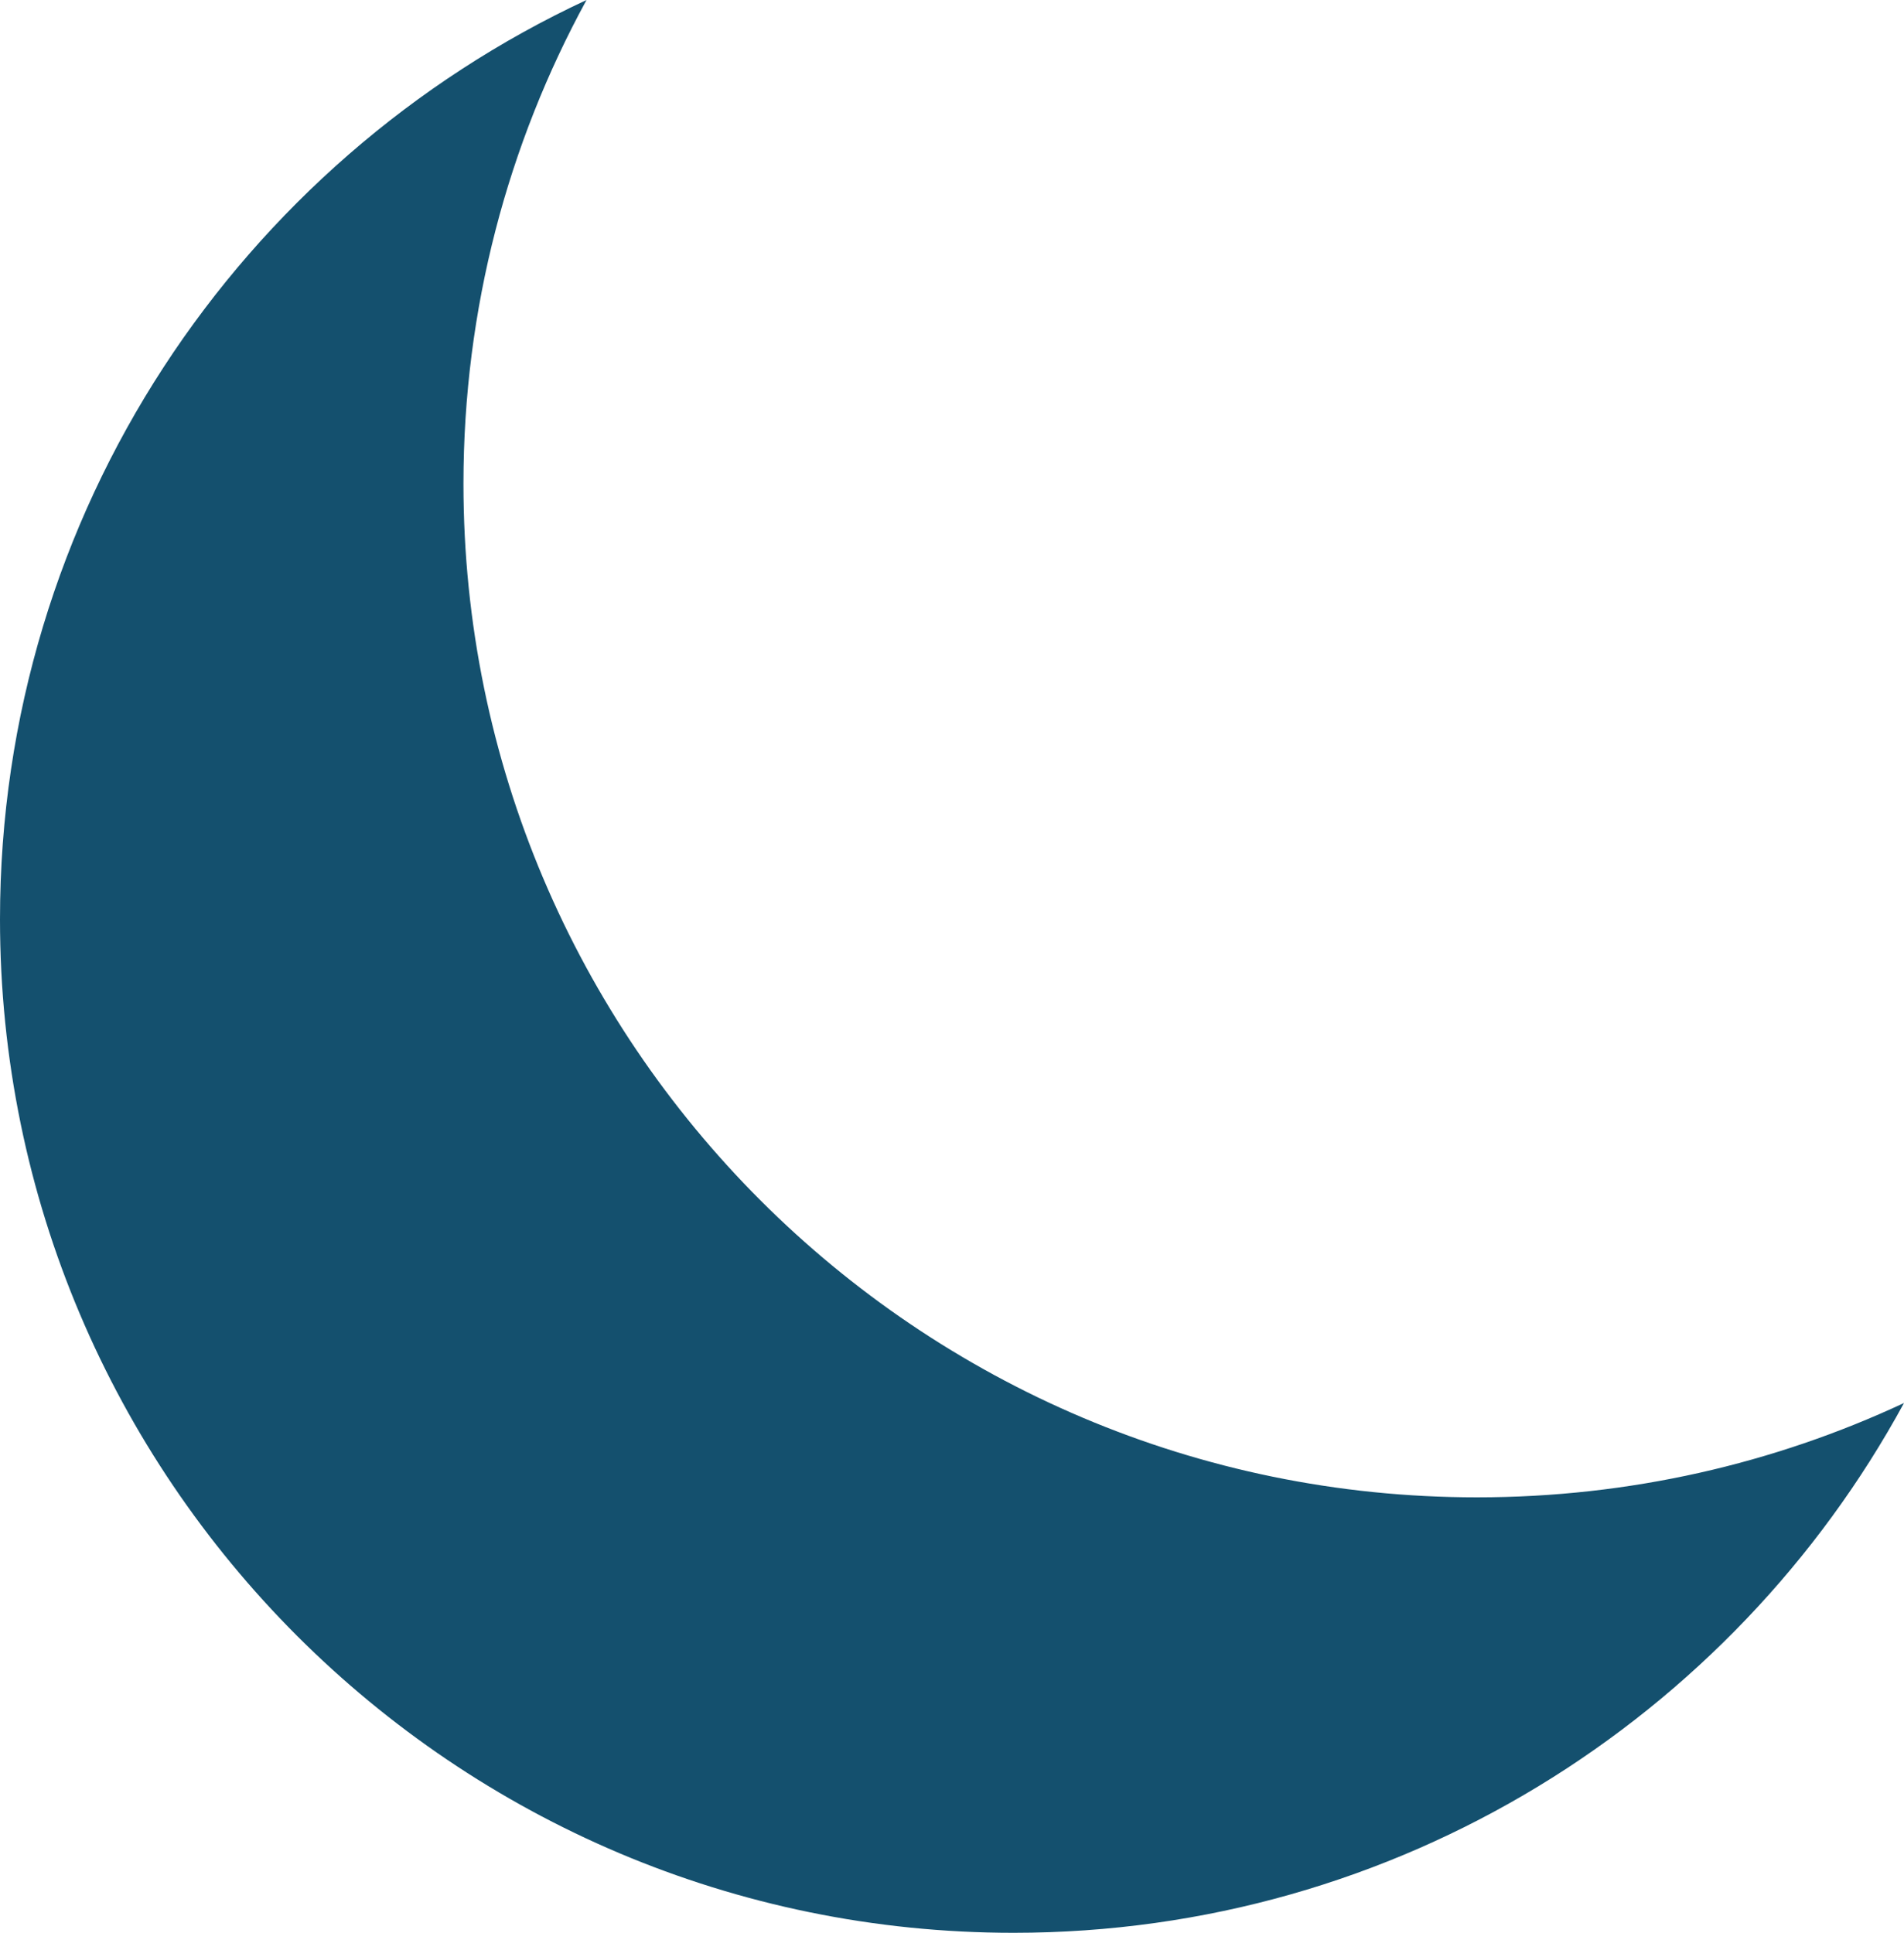 <?xml version="1.0" encoding="UTF-8" standalone="no"?><!-- Generator: Gravit.io --><svg xmlns="http://www.w3.org/2000/svg" xmlns:xlink="http://www.w3.org/1999/xlink" style="isolation:isolate" viewBox="1845.393 841.522 253.607 257.436" width="253.607pt" height="257.436pt"><path d=" M 1923.517 841.522 C 1877.392 862.991 1845.393 909.767 1845.393 963.958 C 1845.393 1038.467 1905.884 1098.958 1980.393 1098.958 C 2031.568 1098.958 2076.13 1070.422 2099 1028.394 C 2081.717 1036.46 2062.442 1040.958 2042.124 1040.958 C 1967.616 1040.958 1907.124 980.467 1907.124 905.958 C 1907.124 882.624 1913.057 860.665 1923.517 841.522 Z " fill="rgb(20,80,110)"/></svg>